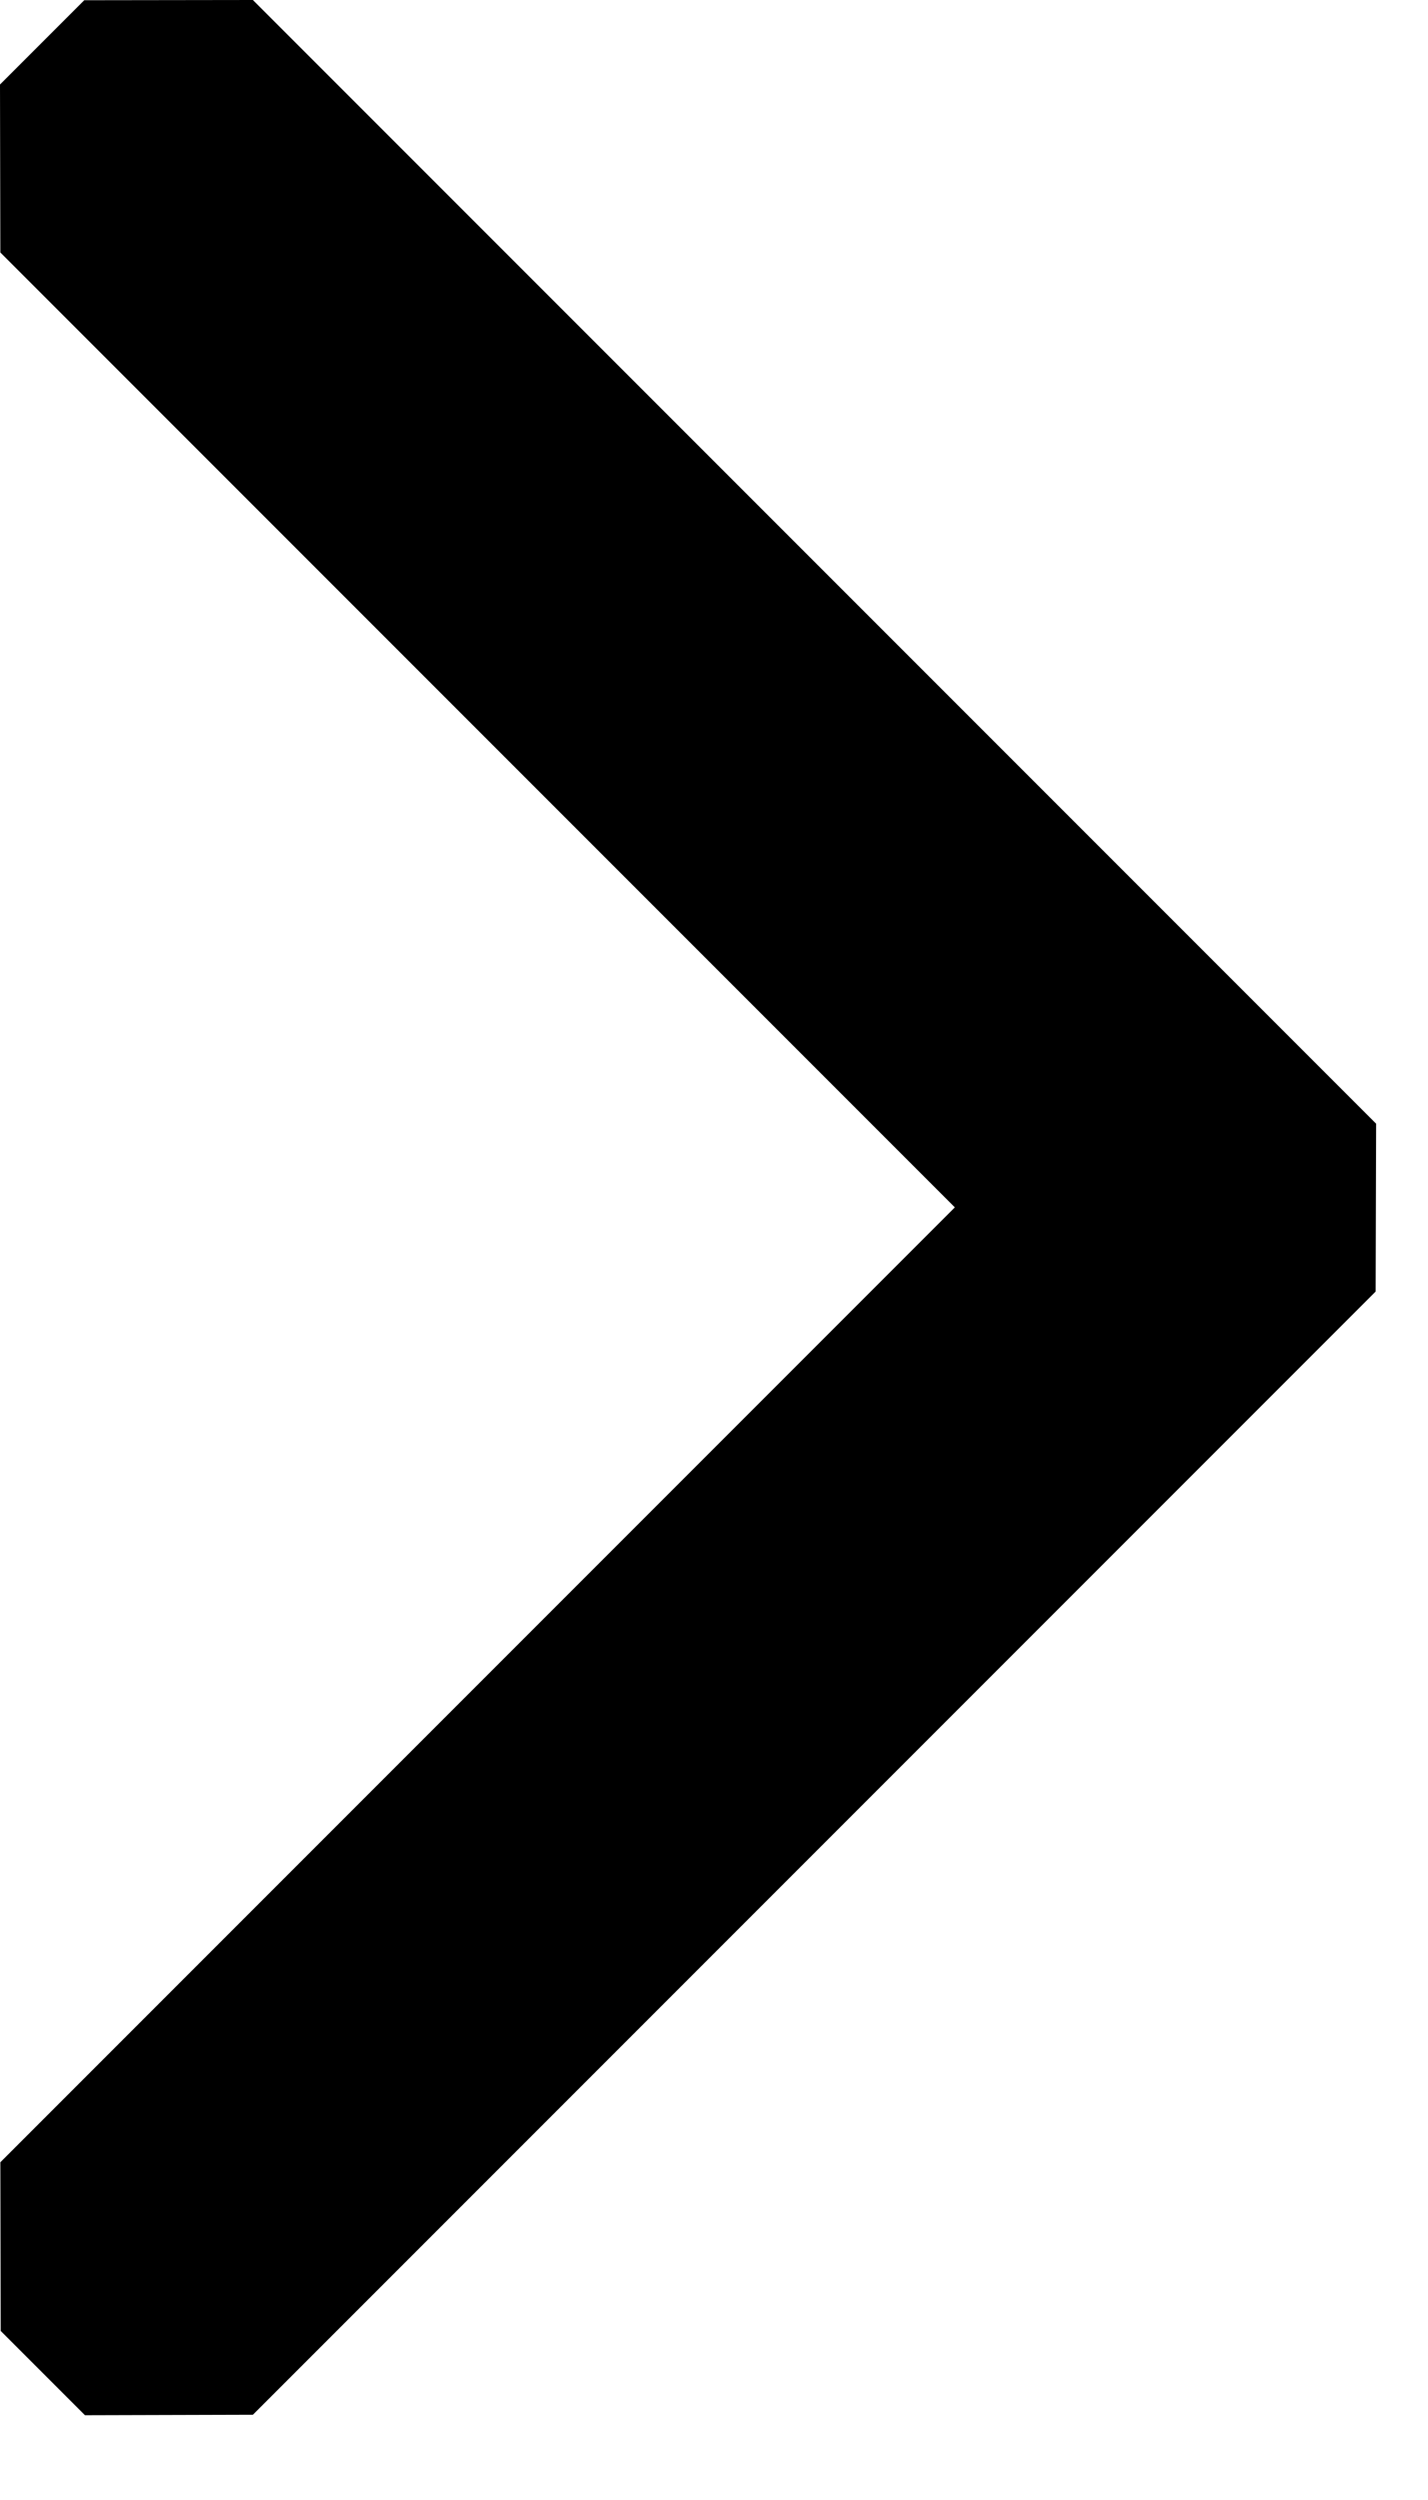 <?xml version="1.0" encoding="UTF-8"?>
<svg width="12px" height="21px" viewBox="0 0 12 21" version="1.1" xmlns="http://www.w3.org/2000/svg" xmlns:xlink="http://www.w3.org/1999/xlink">
    <!-- Generator: Sketch 52.1 (67048) - http://www.bohemiancoding.com/sketch -->
    <title>arrow</title>
    <desc>Created with Sketch.</desc>
    <g id="7—Blog" stroke="none" stroke-width="1" fill="none" fill-rule="evenodd">
        <g id="g—blog—1" transform="translate(-1284, -1944)" fill="#000000">
            <g id="Content" transform="translate(284, 145)">
                <g id="Futor" transform="translate(292, 1795)">
                    <g id="Arrows" transform="translate(0, 4)">
                        <polygon id="arrow" points="716.024 10.142 708.003 2.121 708 0.71 708.708 0.002 710.125 0 719.564 9.439 719.56 10.849 710.125 20.284 708.714 20.288 708.006 19.58 708.003 18.163"></polygon>
                    </g>
                </g>
            </g>
        </g>
    </g>
</svg>
